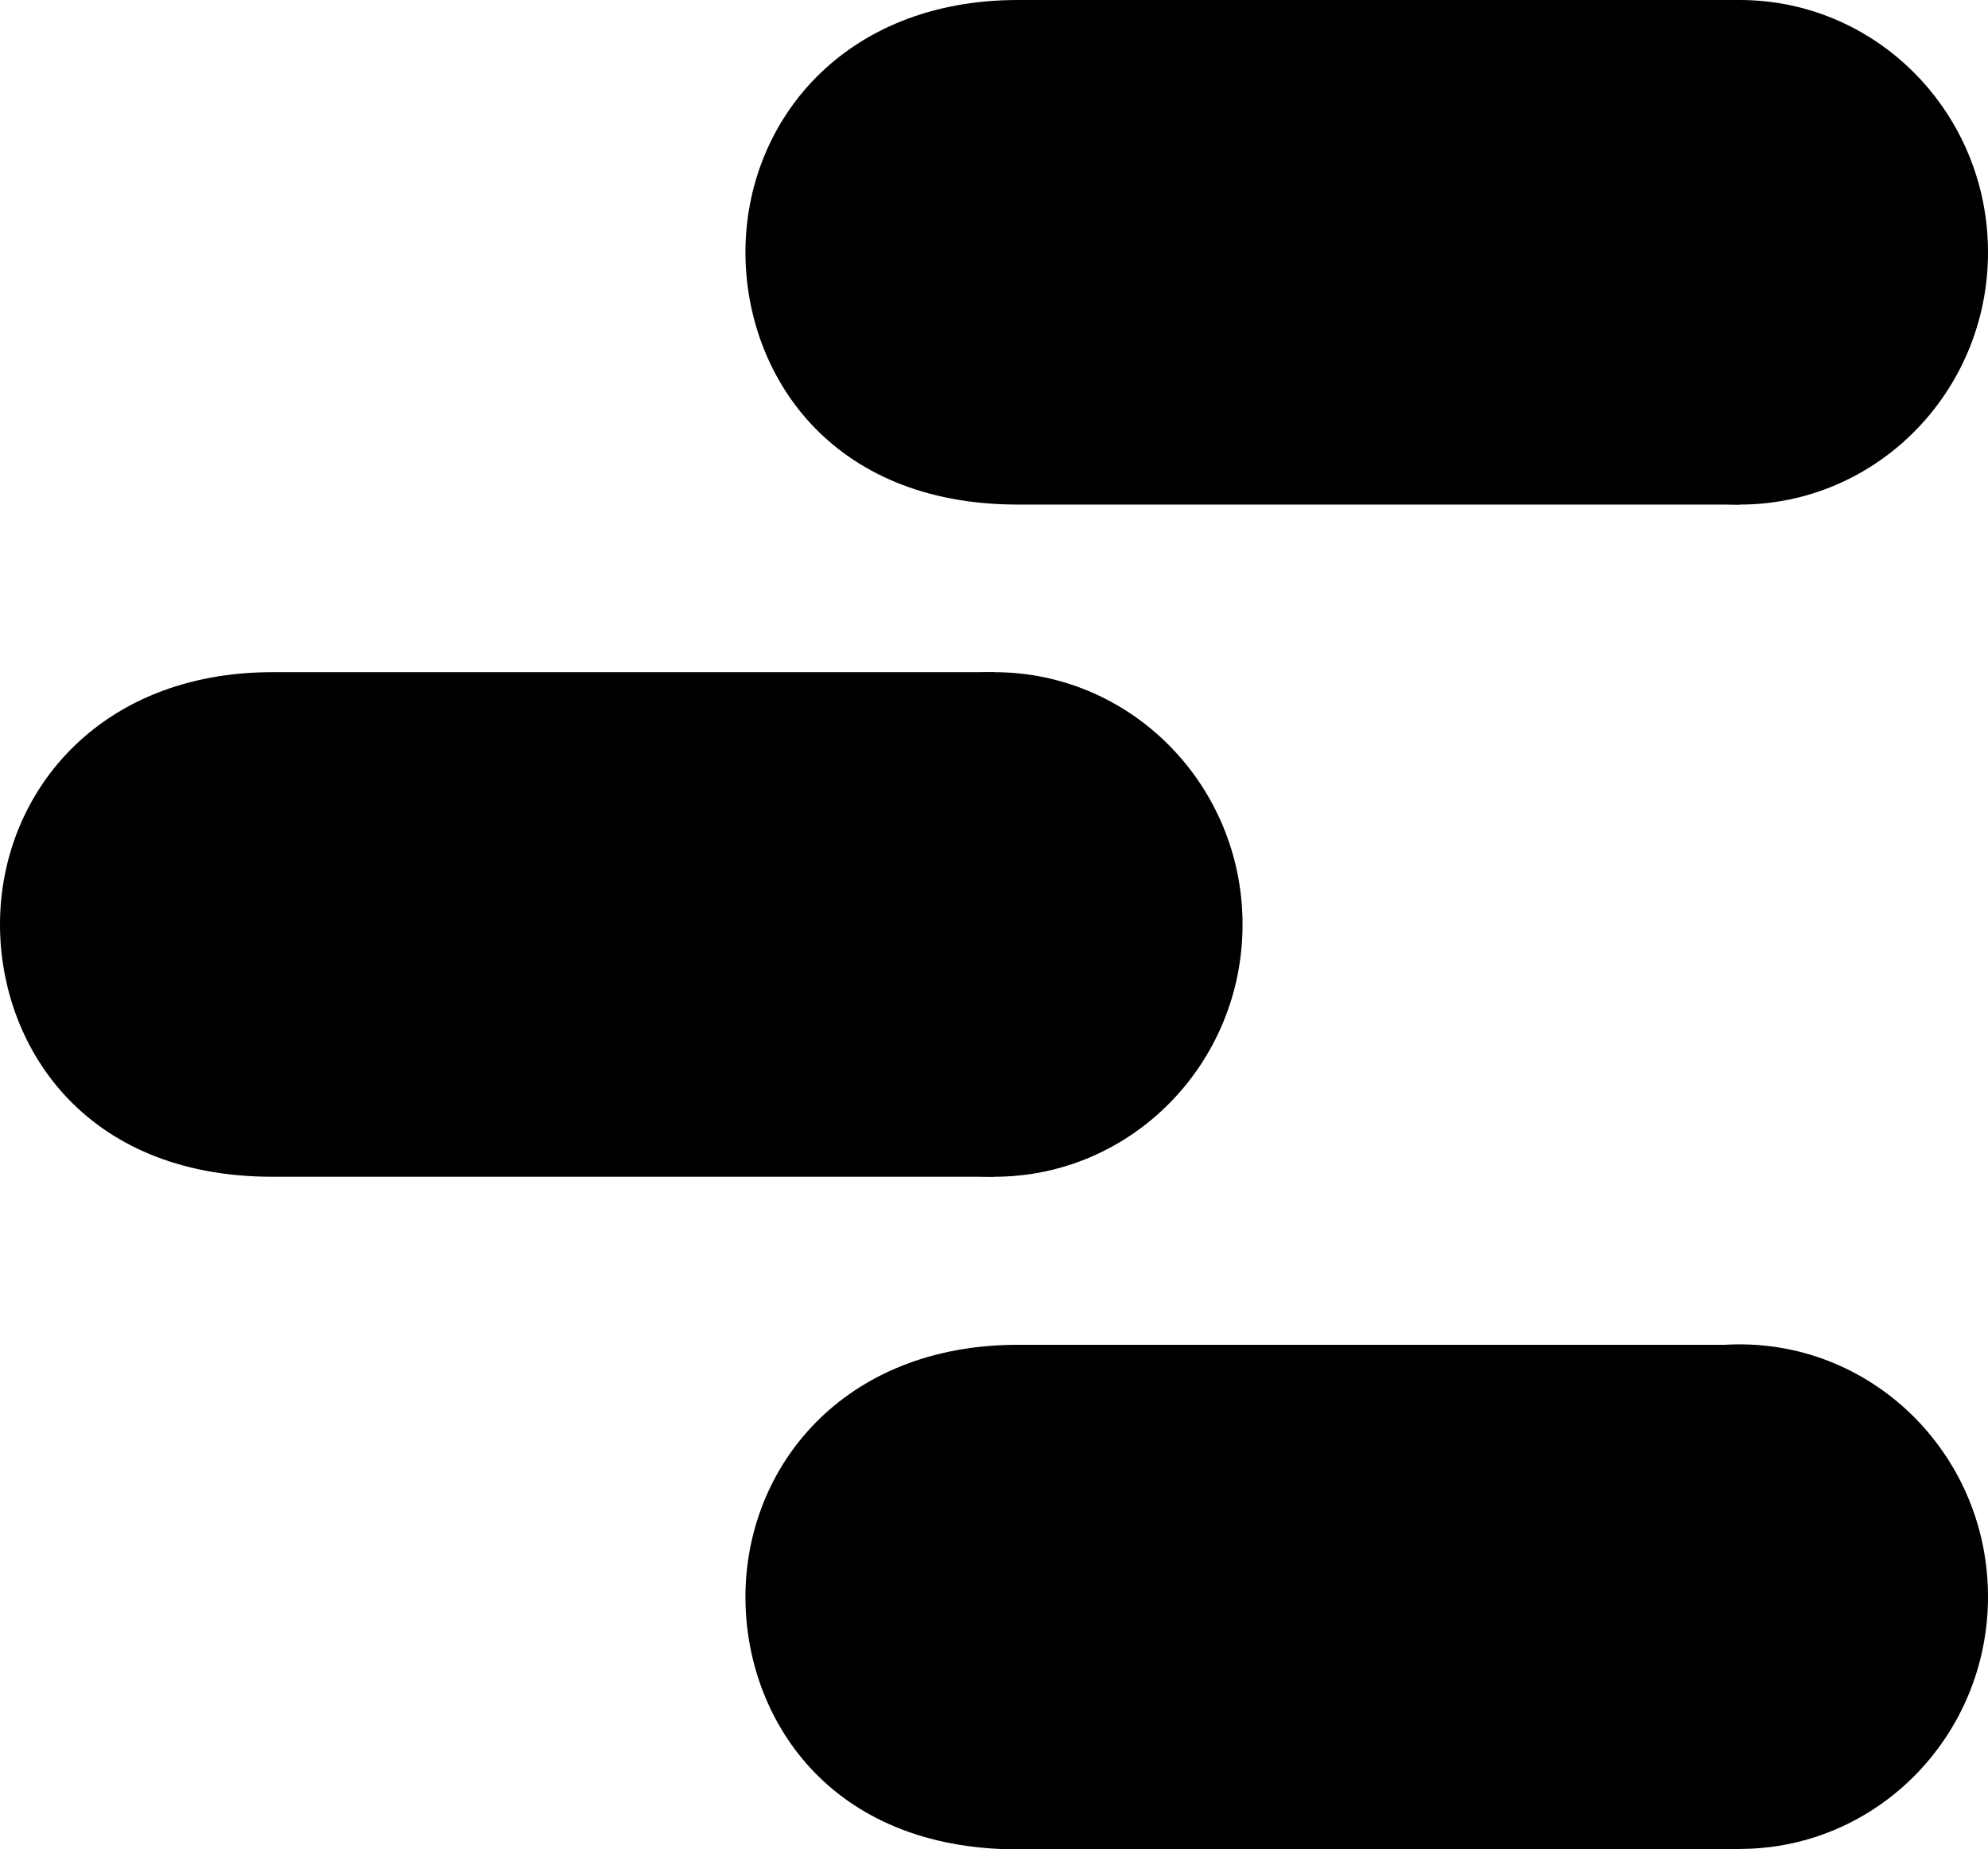 <svg xmlns="http://www.w3.org/2000/svg" viewBox="0 0 256.001 238.128">
  <path d="M224.022 173.159h-92.959c-22.48 0-35.07 15.736-35.07 32.485 0 15.455 10.679 32.484 35.07 32.484h92.959z"/>
  <ellipse cx="224.022" cy="205.587" rx="31.979" ry="32.485"/>
  <path d="M128.028 86.551H35.07C12.59 86.551 0 102.288 0 119.036c0 15.456 10.678 32.485 35.07 32.485h92.958z"/>
  <ellipse cx="128.028" cy="119.036" rx="31.979" ry="32.485"/>
  <path d="M224.022 0h-92.959c-22.48 0-35.07 15.737-35.07 32.485 0 15.455 10.679 32.485 35.07 32.485h92.959z"/>
  <ellipse cx="224.022" cy="32.485" rx="31.979" ry="32.485"/>
</svg>
